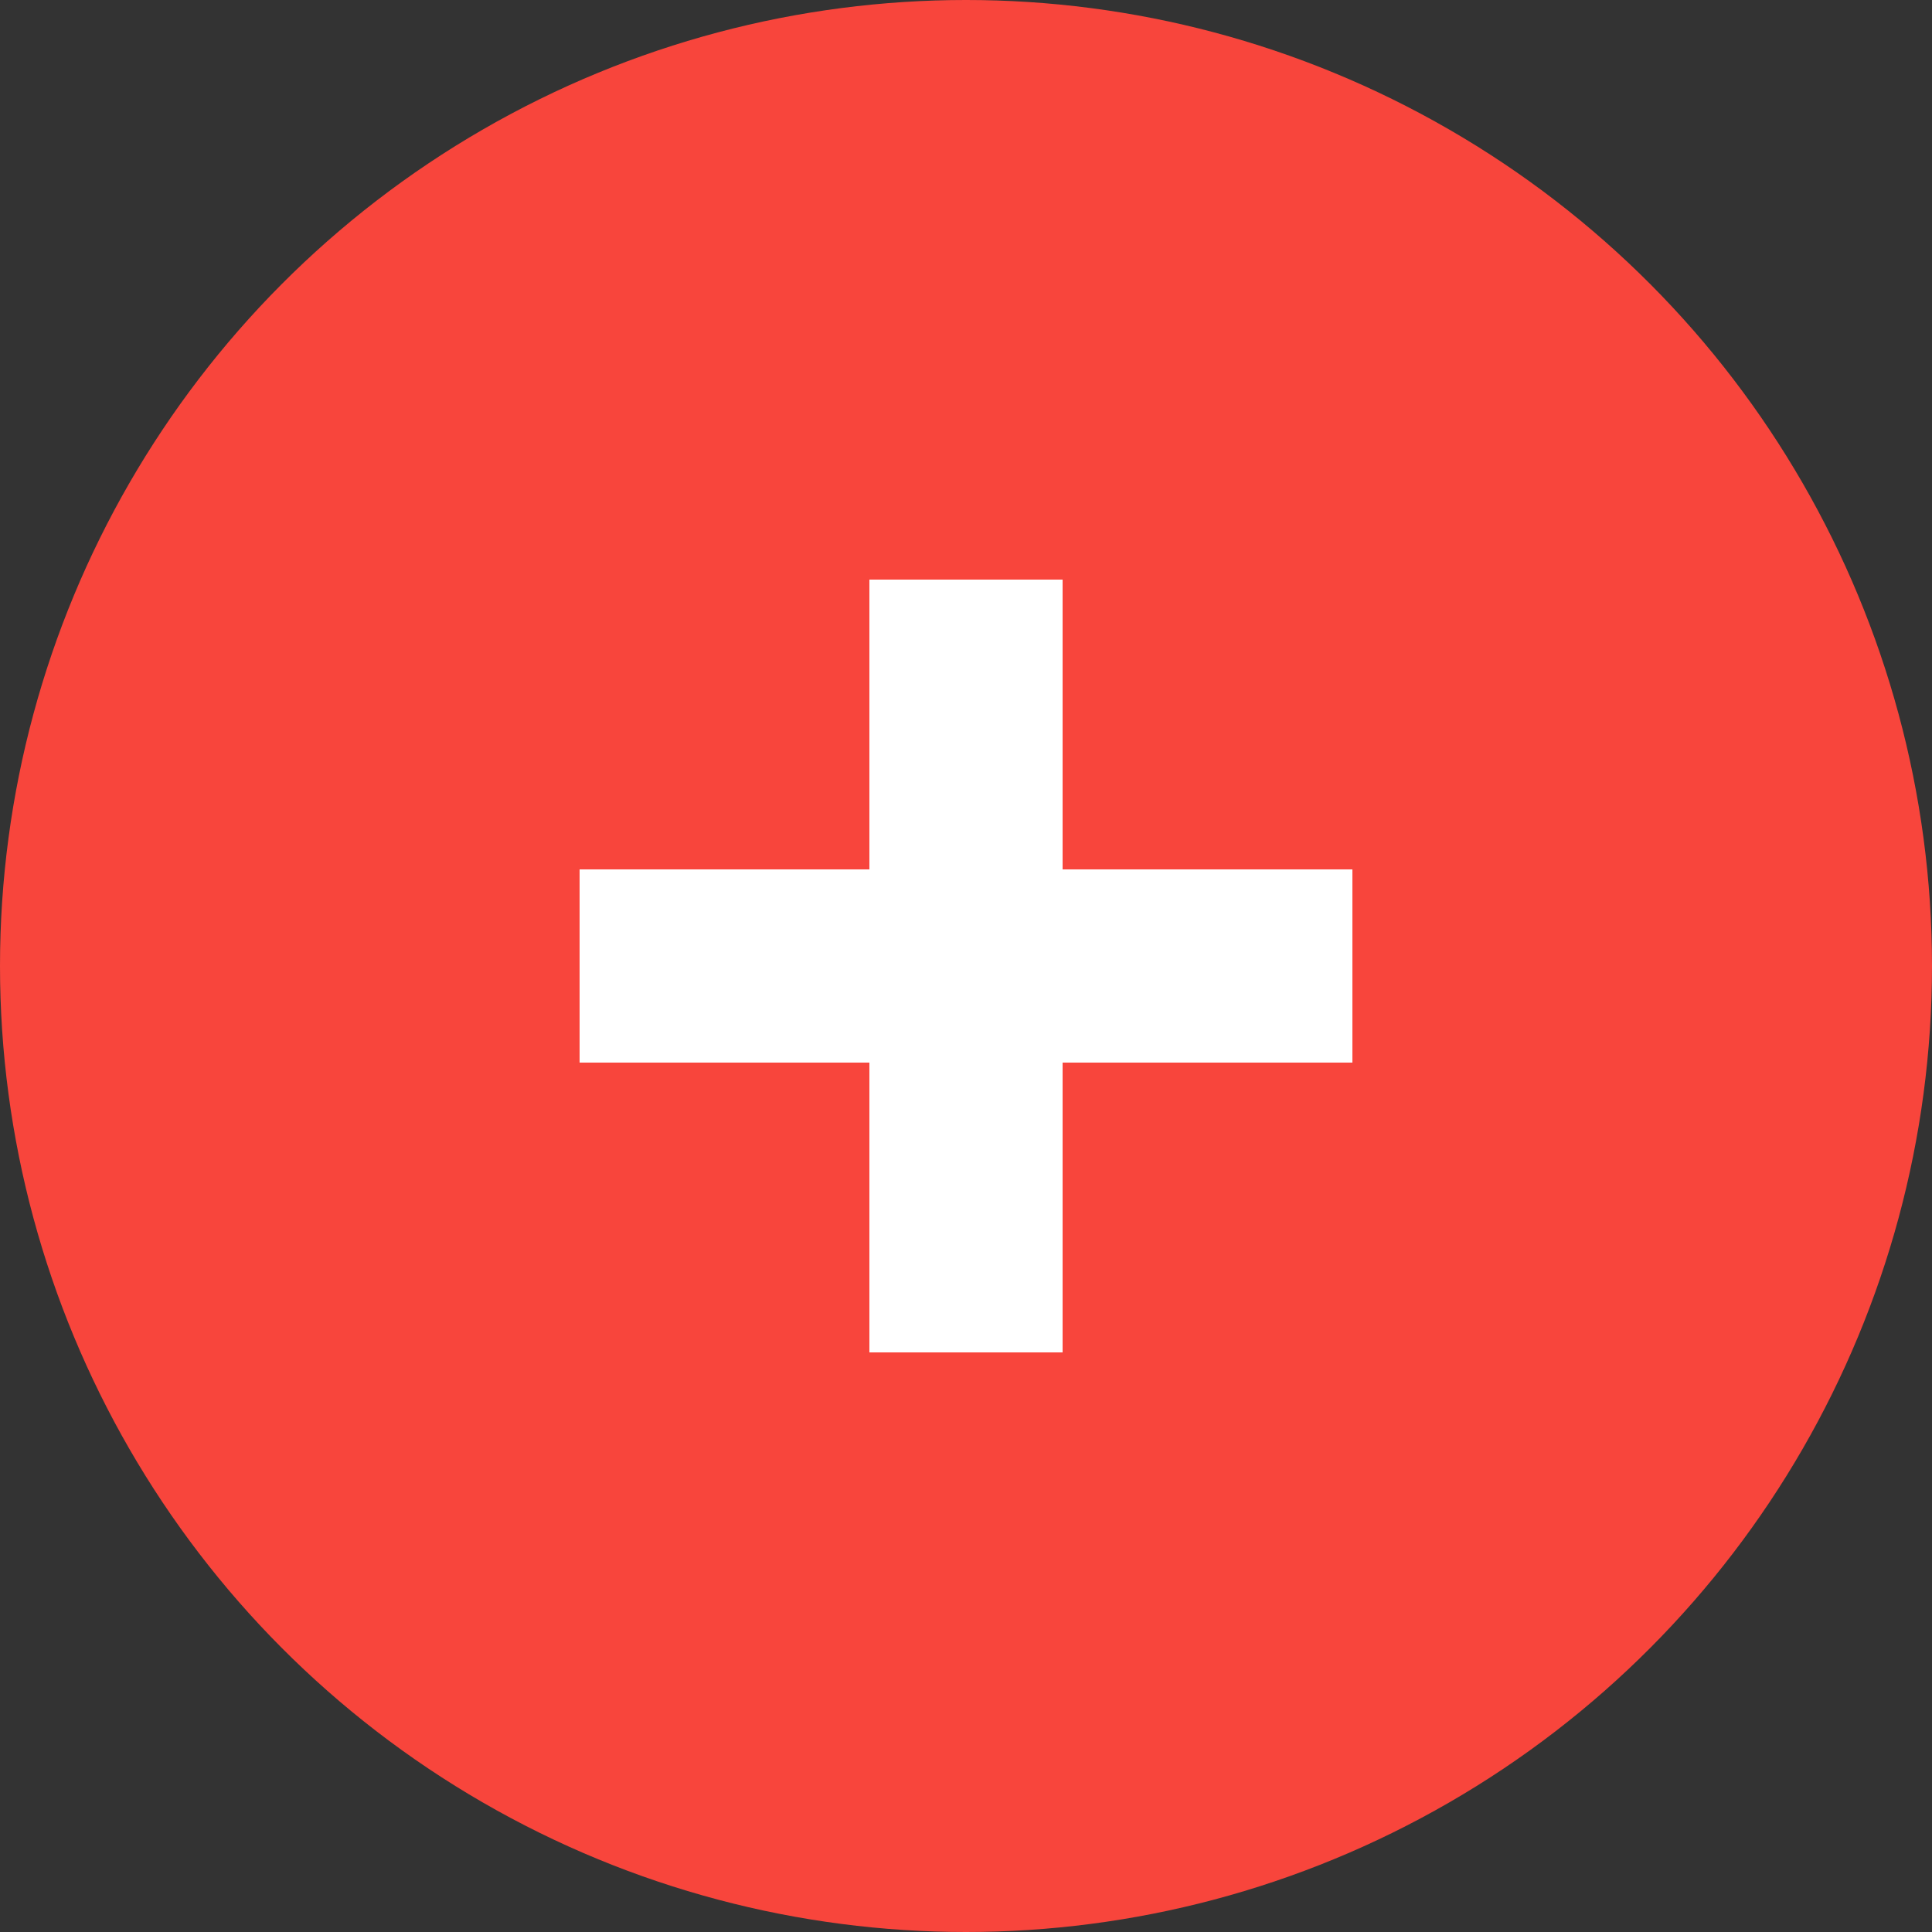 <svg xmlns="http://www.w3.org/2000/svg" width="20" height="20" viewBox="0 0 20 20">
    <rect x="0" y="0" width="20" height="20" fill="#333333" stroke="none"/>
    <g fill="none" fill-rule="evenodd">
        <circle cx="10" cy="10" r="10" fill="#F8453C"/>
        <path fill="#FFF" d="M14 9v2H6V9z"/>
        <path fill="#FFF" d="M9 6h2v8H9z"/>
    </g>
</svg>
